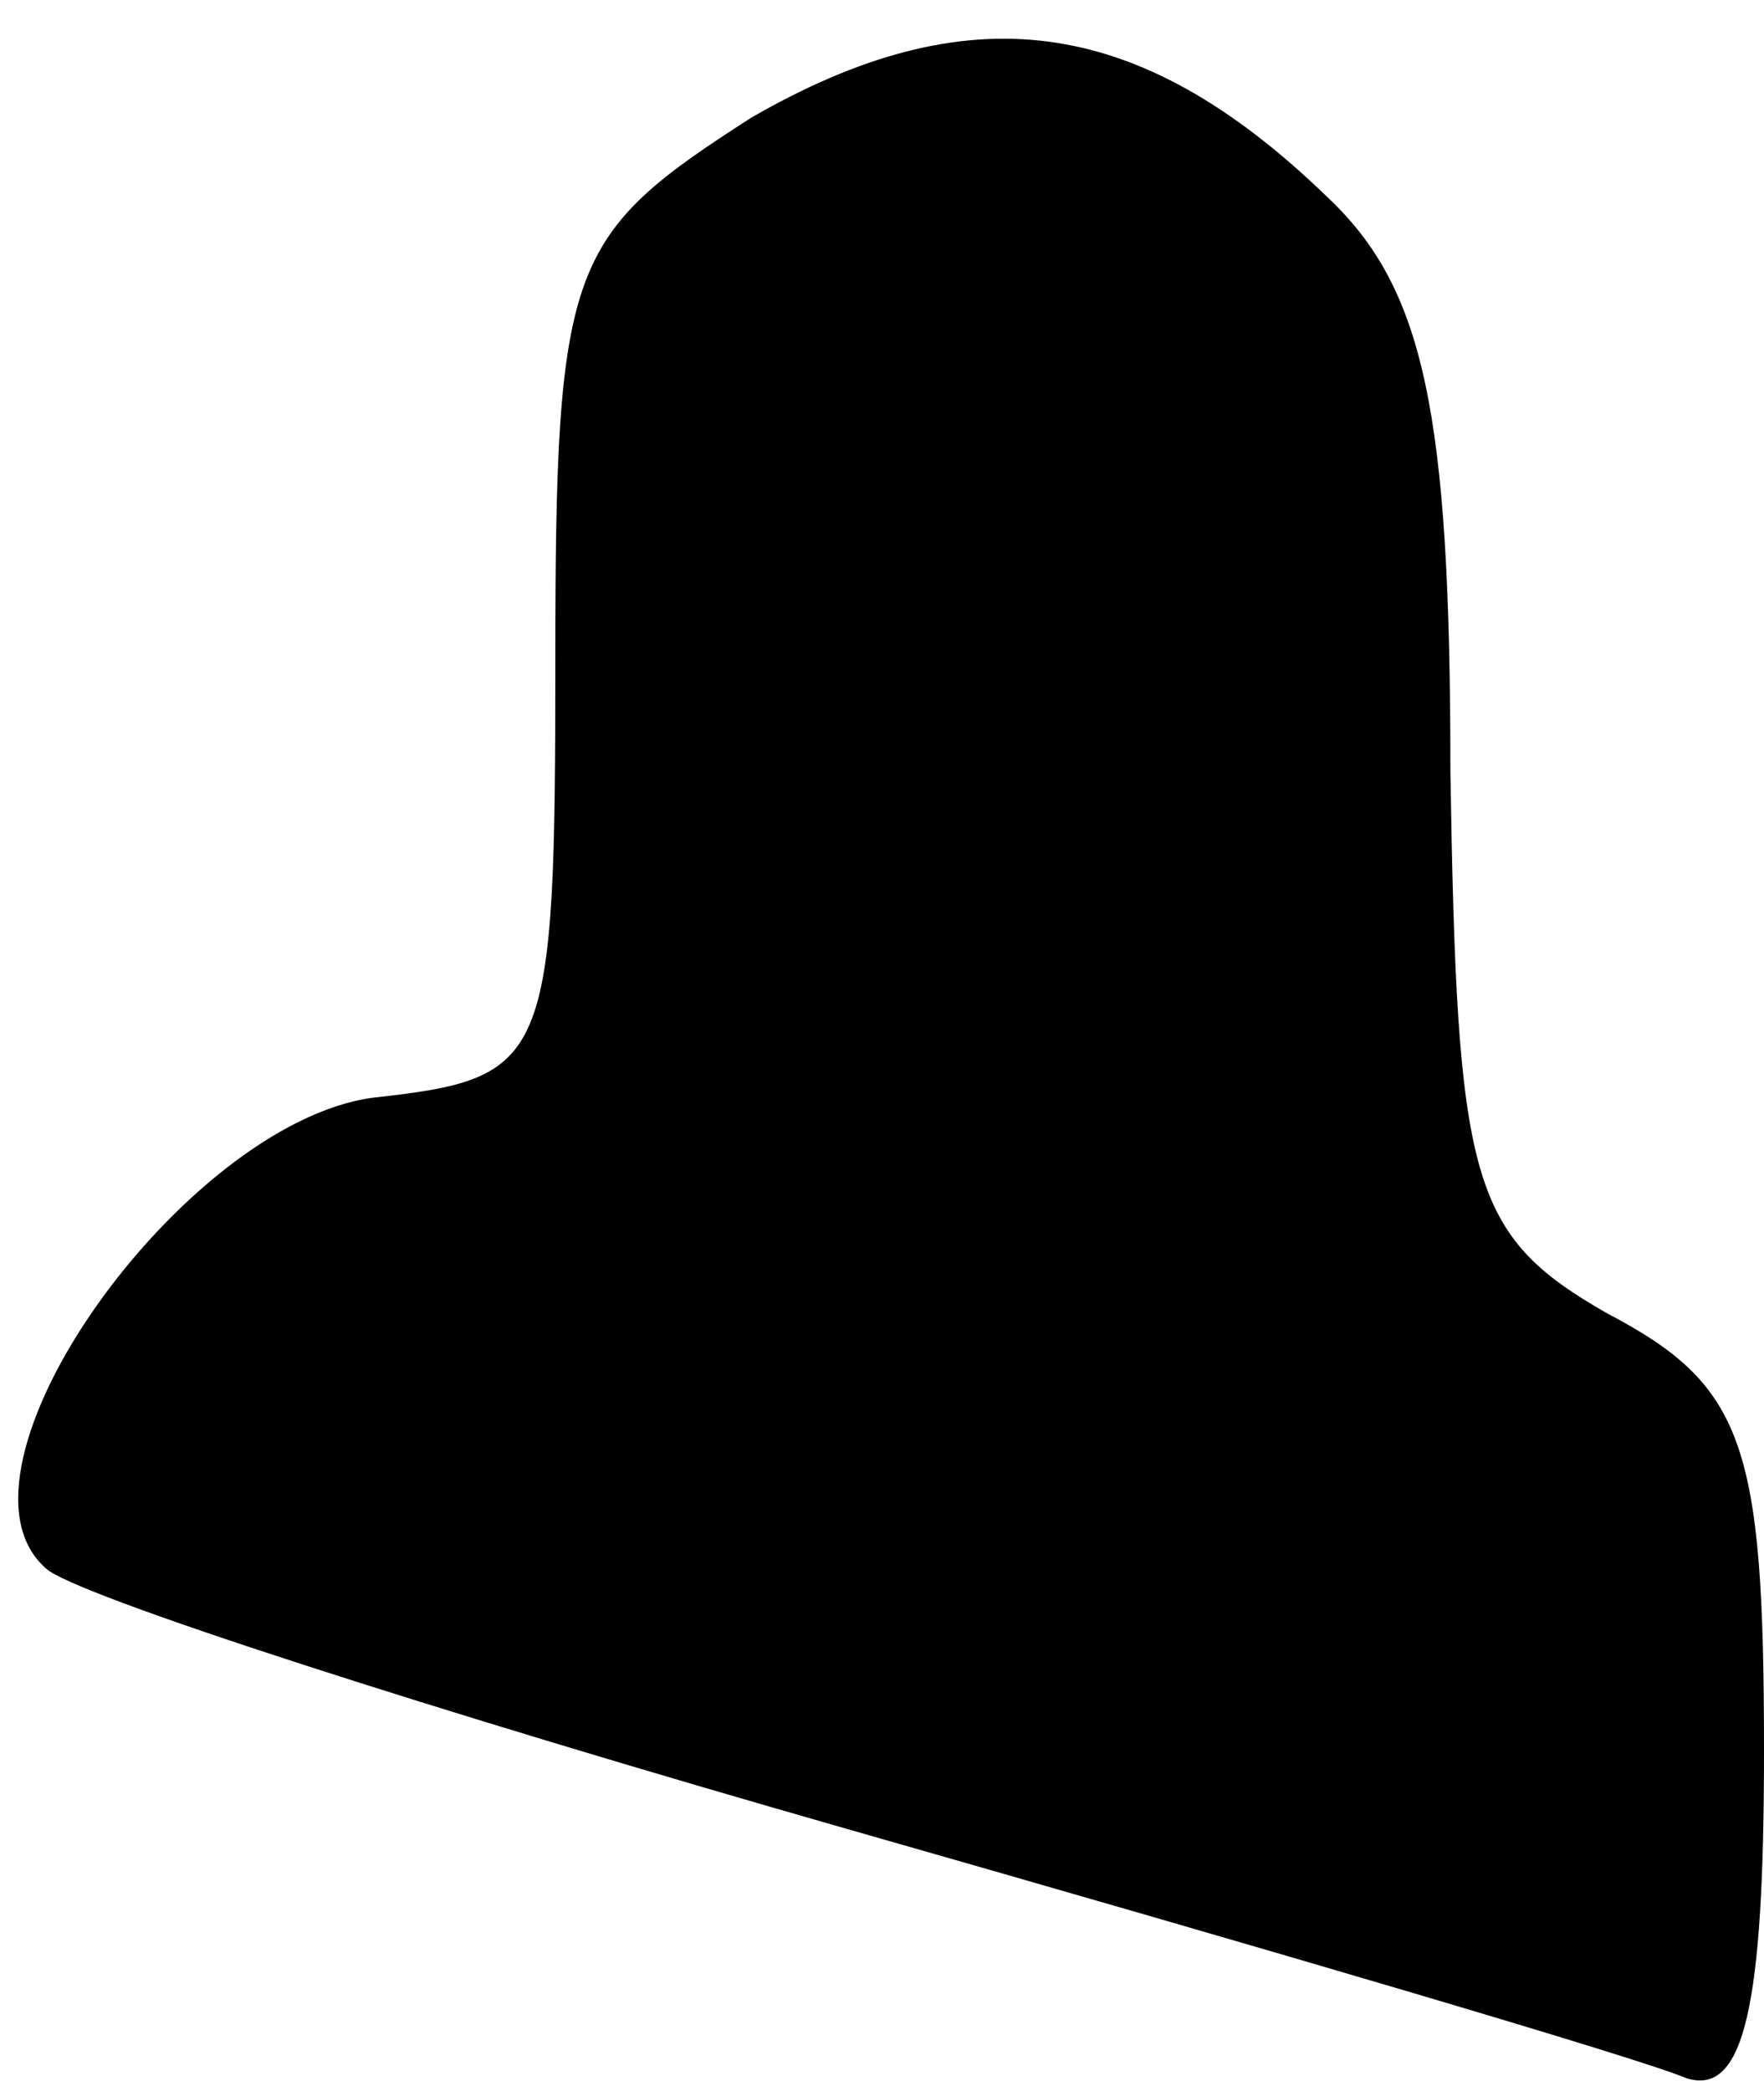 <?xml version="1.0" standalone="no"?>
<!DOCTYPE svg PUBLIC "-//W3C//DTD SVG 20010904//EN"
 "http://www.w3.org/TR/2001/REC-SVG-20010904/DTD/svg10.dtd">
<svg version="1.0" xmlns="http://www.w3.org/2000/svg"
 width="27pt" height="32pt" viewBox="0 0 27 32"
 preserveAspectRatio="xMidYMid meet">
<g transform="translate(0,32) scale(0.1,-0.1)"
fill="#000000" stroke="none">
<path fill="#000000" stroke="none" d="M115 302 c-28 -18 -30 -22 -30 -83 0
-62 -1 -64 -28 -67 -29 -4 -67 -57 -50 -72 4 -4 60 -22 123 -40 63 -18 121
-35 128 -38 9 -3 12 11 12 50 0 47 -3 56 -24 67 -21 12 -23 20 -24 83 0 55 -4
74 -19 88 -29 28 -55 31 -88 12z"/>
</g>
</svg>

